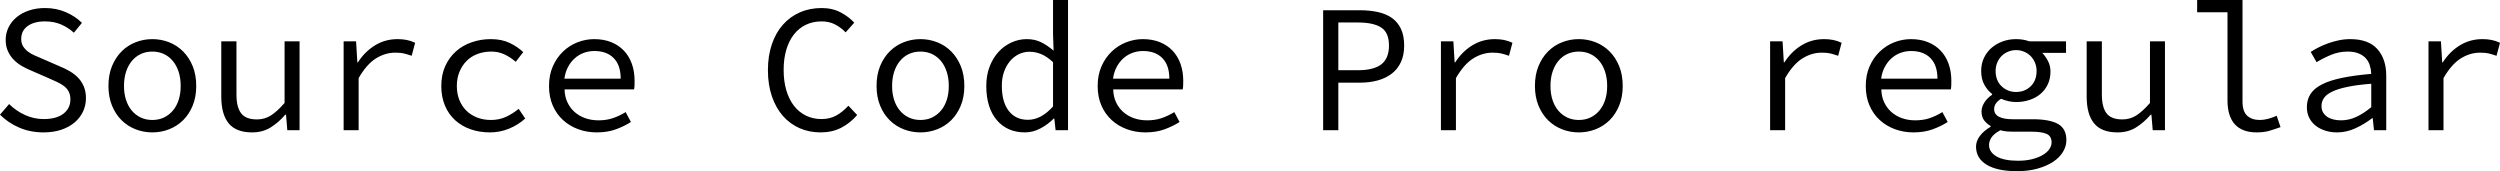 <svg xmlns="http://www.w3.org/2000/svg" viewBox="4.824 48.736 984.24 67.392"><path d="M4.82 93.88L8.42 89.70Q11.09 92.37 14.62 93.99Q18.14 95.61 22.03 95.61L22.03 95.61Q27.07 95.61 29.81 93.48Q32.54 91.36 32.54 87.90L32.54 87.90Q32.54 86.10 31.90 84.84Q31.25 83.58 30.10 82.68Q28.94 81.78 27.40 81.06Q25.85 80.34 24.05 79.55L24.05 79.55L17.28 76.60Q15.48 75.88 13.68 74.87Q11.88 73.86 10.40 72.42Q8.93 70.98 7.99 69.00Q7.06 67.02 7.06 64.43L7.06 64.43Q7.06 61.77 8.21 59.46Q9.36 57.16 11.41 55.47Q13.46 53.78 16.31 52.84Q19.15 51.90 22.54 51.90L22.54 51.90Q27.00 51.90 30.74 53.52Q34.49 55.14 37.08 57.74L37.08 57.74L33.91 61.62Q31.61 59.54 28.84 58.35Q26.06 57.16 22.54 57.16L22.54 57.16Q18.22 57.16 15.70 59.00Q13.18 60.83 13.18 64.07L13.18 64.07Q13.18 65.80 13.93 66.99Q14.69 68.18 15.88 69.08Q17.06 69.98 18.58 70.62Q20.09 71.27 21.60 71.92L21.60 71.92L28.22 74.80Q30.38 75.66 32.29 76.78Q34.20 77.90 35.60 79.37Q37.01 80.85 37.84 82.83Q38.66 84.81 38.66 87.40L38.66 87.40Q38.66 90.21 37.51 92.66Q36.36 95.10 34.20 96.94Q32.04 98.78 28.94 99.82Q25.85 100.86 21.96 100.86L21.96 100.86Q16.78 100.86 12.42 98.99Q8.06 97.12 4.82 93.88L4.82 93.88ZM47.52 82.58L47.52 82.58Q47.52 78.18 48.92 74.76Q50.33 71.34 52.70 68.97Q55.08 66.59 58.21 65.37Q61.34 64.14 64.80 64.14L64.80 64.14Q68.26 64.14 71.39 65.37Q74.52 66.59 76.90 68.97Q79.27 71.34 80.68 74.76Q82.08 78.18 82.08 82.58L82.08 82.58Q82.08 86.90 80.68 90.32Q79.27 93.74 76.90 96.08Q74.52 98.42 71.39 99.64Q68.26 100.86 64.80 100.86L64.80 100.86Q61.34 100.86 58.21 99.64Q55.08 98.42 52.70 96.08Q50.33 93.74 48.92 90.32Q47.52 86.90 47.52 82.58ZM53.64 82.58L53.64 82.58Q53.64 85.60 54.43 88.05Q55.22 90.50 56.70 92.26Q58.18 94.02 60.23 95.00Q62.28 95.97 64.80 95.97L64.80 95.97Q67.32 95.97 69.37 95.00Q71.42 94.02 72.90 92.26Q74.38 90.50 75.17 88.05Q75.96 85.60 75.96 82.58L75.96 82.58Q75.96 79.55 75.17 77.07Q74.38 74.58 72.90 72.78Q71.42 70.98 69.37 70.01Q67.32 69.04 64.80 69.04L64.80 69.04Q62.28 69.04 60.23 70.01Q58.18 70.98 56.70 72.78Q55.22 74.58 54.43 77.07Q53.64 79.55 53.64 82.58ZM122.76 65.01L122.76 100L117.94 100L117.43 93.88L117.14 93.88Q114.48 96.98 111.35 98.92Q108.22 100.86 104.11 100.86L104.11 100.86Q97.78 100.86 94.86 97.30Q91.94 93.74 91.94 86.75L91.94 86.75L91.94 65.01L97.92 65.01L97.92 85.96Q97.92 90.93 99.76 93.34Q101.59 95.75 105.98 95.75L105.98 95.75Q109.01 95.75 111.46 94.20Q113.90 92.66 116.86 89.27L116.86 89.27L116.86 65.01L122.76 65.01ZM140.11 100L140.11 65.01L145.01 65.01L145.51 73.29L145.73 73.29Q148.46 69.04 152.46 66.59Q156.46 64.14 161.35 64.14L161.35 64.14Q163.30 64.14 164.95 64.47Q166.61 64.79 168.26 65.58L168.26 65.58L166.90 70.70Q165.02 70.05 163.76 69.76Q162.50 69.47 160.42 69.47L160.42 69.47Q156.46 69.47 152.82 71.74Q149.18 74.01 146.02 79.48L146.02 79.48L146.02 100L140.11 100ZM178.56 82.58L178.56 82.58Q178.56 78.18 180.11 74.76Q181.66 71.34 184.32 68.97Q186.98 66.59 190.55 65.37Q194.11 64.14 198.07 64.14L198.07 64.14Q202.39 64.14 205.52 65.66Q208.66 67.17 210.82 69.26L210.82 69.26L207.86 73.07Q205.70 71.20 203.36 70.12Q201.02 69.04 198.29 69.04L198.29 69.04Q195.26 69.04 192.74 70.01Q190.22 70.98 188.46 72.78Q186.70 74.58 185.69 77.07Q184.68 79.55 184.68 82.58L184.68 82.58Q184.68 85.60 185.65 88.05Q186.62 90.50 188.39 92.26Q190.15 94.02 192.64 95.00Q195.12 95.97 198.14 95.97L198.14 95.97Q201.38 95.97 204.08 94.71Q206.78 93.45 209.02 91.58L209.02 91.58L211.61 95.39Q208.73 97.98 205.16 99.42Q201.60 100.86 197.71 100.86L197.71 100.86Q193.61 100.86 190.12 99.64Q186.62 98.42 184.03 96.08Q181.44 93.74 180 90.32Q178.56 86.90 178.56 82.58ZM220.97 82.58L220.97 82.58Q220.97 78.26 222.48 74.84Q223.99 71.42 226.48 69.04Q228.96 66.66 232.16 65.40Q235.37 64.14 238.75 64.14L238.75 64.14Q242.50 64.14 245.45 65.33Q248.40 66.52 250.45 68.68Q252.50 70.84 253.58 73.86Q254.66 76.89 254.66 80.56L254.66 80.56Q254.66 81.50 254.63 82.40Q254.59 83.30 254.45 83.94L254.45 83.94L227.09 83.94Q227.16 86.75 228.20 88.98Q229.25 91.22 231.01 92.80Q232.78 94.38 235.19 95.25Q237.60 96.11 240.48 96.11L240.48 96.11Q243.58 96.11 246.13 95.25Q248.69 94.38 251.14 92.87L251.14 92.87L253.22 96.76Q250.63 98.42 247.32 99.64Q244.01 100.86 239.76 100.86L239.76 100.86Q235.87 100.86 232.45 99.60Q229.03 98.34 226.48 96.00Q223.92 93.66 222.44 90.28Q220.97 86.90 220.97 82.58ZM227.02 79.70L249.19 79.70Q249.19 74.44 246.46 71.63Q243.72 68.82 238.82 68.82L238.82 68.82Q236.66 68.82 234.68 69.54Q232.70 70.26 231.12 71.67Q229.54 73.07 228.46 75.09Q227.38 77.10 227.02 79.70L227.02 79.70ZM307.15 76.38L307.15 76.38Q307.15 70.70 308.70 66.16Q310.25 61.62 313.06 58.46Q315.86 55.29 319.75 53.60Q323.64 51.90 328.25 51.90L328.25 51.90Q332.57 51.90 335.81 53.63Q339.05 55.36 341.14 57.66L341.14 57.66L337.75 61.48Q335.88 59.54 333.58 58.35Q331.27 57.16 328.25 57.16L328.25 57.16Q324.86 57.16 322.09 58.49Q319.32 59.82 317.38 62.31Q315.43 64.79 314.39 68.32Q313.34 71.85 313.34 76.24L313.34 76.24Q313.34 80.70 314.39 84.27Q315.43 87.83 317.38 90.35Q319.32 92.87 322.09 94.24Q324.86 95.61 328.25 95.61L328.25 95.61Q331.49 95.61 334.01 94.24Q336.53 92.87 338.83 90.35L338.83 90.35L342.29 94.02Q339.48 97.26 335.95 99.06Q332.42 100.86 327.89 100.86L327.89 100.86Q323.42 100.86 319.64 99.21Q315.86 97.55 313.09 94.42Q310.32 91.29 308.74 86.72Q307.15 82.14 307.15 76.38ZM349.92 82.58L349.92 82.58Q349.92 78.18 351.32 74.76Q352.73 71.34 355.10 68.97Q357.48 66.59 360.61 65.37Q363.74 64.14 367.20 64.14L367.20 64.14Q370.66 64.14 373.79 65.37Q376.92 66.59 379.30 68.97Q381.67 71.34 383.08 74.76Q384.48 78.18 384.48 82.58L384.48 82.58Q384.48 86.90 383.08 90.32Q381.67 93.74 379.30 96.08Q376.92 98.42 373.79 99.64Q370.66 100.86 367.20 100.86L367.20 100.86Q363.74 100.86 360.61 99.64Q357.48 98.42 355.10 96.08Q352.73 93.74 351.32 90.32Q349.92 86.90 349.92 82.58ZM356.04 82.58L356.04 82.58Q356.04 85.60 356.83 88.05Q357.62 90.50 359.10 92.26Q360.58 94.02 362.63 95.00Q364.68 95.97 367.20 95.97L367.20 95.97Q369.72 95.97 371.77 95.00Q373.82 94.02 375.30 92.26Q376.78 90.50 377.57 88.05Q378.36 85.60 378.36 82.58L378.36 82.58Q378.36 79.55 377.57 77.07Q376.78 74.58 375.30 72.78Q373.82 70.98 371.77 70.01Q369.72 69.04 367.20 69.04L367.20 69.04Q364.68 69.04 362.63 70.01Q360.58 70.98 359.10 72.78Q357.62 74.58 356.83 77.07Q356.04 79.55 356.04 82.58ZM393.12 82.58L393.12 82.58Q393.12 78.33 394.45 74.91Q395.78 71.49 397.98 69.11Q400.18 66.74 403.06 65.44Q405.94 64.14 409.03 64.14L409.03 64.14Q412.27 64.14 414.72 65.37Q417.17 66.59 419.62 68.68L419.62 68.68L419.40 62.20L419.40 48.74L425.30 48.74L425.30 100L420.41 100L419.90 95.39L419.69 95.39Q417.53 97.62 414.54 99.24Q411.55 100.86 408.31 100.86L408.31 100.86Q404.86 100.86 402.08 99.64Q399.31 98.42 397.30 96.08Q395.28 93.74 394.20 90.35Q393.12 86.97 393.12 82.58ZM399.24 82.50L399.24 82.50Q399.24 88.84 401.94 92.37Q404.64 95.90 409.54 95.90L409.54 95.90Q414.72 95.90 419.40 90.64L419.40 90.64L419.40 73.22Q417.02 70.98 414.76 70.05Q412.49 69.11 410.18 69.11L410.18 69.11Q407.88 69.11 405.90 70.08Q403.92 71.06 402.44 72.82Q400.97 74.58 400.10 77.03Q399.24 79.48 399.24 82.50ZM436.97 82.58L436.97 82.58Q436.97 78.26 438.48 74.84Q439.99 71.42 442.48 69.04Q444.96 66.66 448.16 65.40Q451.37 64.14 454.75 64.14L454.75 64.14Q458.50 64.14 461.45 65.33Q464.40 66.52 466.45 68.68Q468.50 70.84 469.58 73.86Q470.66 76.89 470.66 80.56L470.66 80.56Q470.66 81.50 470.63 82.40Q470.59 83.30 470.45 83.94L470.45 83.94L443.09 83.94Q443.16 86.75 444.20 88.98Q445.25 91.22 447.01 92.80Q448.78 94.38 451.19 95.25Q453.60 96.11 456.48 96.11L456.48 96.11Q459.58 96.11 462.13 95.25Q464.69 94.38 467.14 92.87L467.14 92.87L469.22 96.76Q466.63 98.42 463.32 99.64Q460.01 100.86 455.76 100.86L455.76 100.86Q451.87 100.86 448.45 99.60Q445.03 98.34 442.48 96.00Q439.92 93.66 438.44 90.28Q436.97 86.90 436.97 82.58ZM443.02 79.70L465.19 79.70Q465.19 74.44 462.46 71.63Q459.72 68.82 454.82 68.82L454.82 68.82Q452.66 68.82 450.68 69.54Q448.70 70.26 447.12 71.67Q445.54 73.07 444.46 75.09Q443.38 77.10 443.02 79.70L443.02 79.70ZM525.74 100L525.74 52.77L540.22 52.77Q544.10 52.77 547.34 53.49Q550.58 54.21 552.85 55.83Q555.12 57.45 556.38 60.11Q557.64 62.78 557.64 66.66L557.64 66.66Q557.64 70.41 556.38 73.14Q555.12 75.88 552.82 77.68Q550.51 79.48 547.31 80.38Q544.10 81.28 540.22 81.28L540.22 81.28L531.72 81.28L531.72 100L525.74 100ZM531.72 76.38L539.42 76.38Q545.69 76.38 548.68 74.04Q551.66 71.70 551.66 66.66L551.66 66.66Q551.66 61.55 548.60 59.57Q545.54 57.59 539.42 57.59L539.42 57.59L531.72 57.59L531.72 76.38ZM572.11 100L572.11 65.01L577.01 65.01L577.51 73.29L577.73 73.29Q580.46 69.04 584.46 66.59Q588.46 64.14 593.35 64.14L593.35 64.14Q595.30 64.14 596.95 64.47Q598.61 64.79 600.26 65.58L600.26 65.58L598.90 70.70Q597.02 70.05 595.76 69.76Q594.50 69.47 592.42 69.47L592.42 69.47Q588.46 69.47 584.82 71.74Q581.18 74.01 578.02 79.48L578.02 79.48L578.02 100L572.11 100ZM609.12 82.58L609.12 82.58Q609.12 78.18 610.52 74.76Q611.93 71.34 614.30 68.97Q616.68 66.59 619.81 65.37Q622.94 64.14 626.40 64.14L626.40 64.14Q629.86 64.14 632.99 65.37Q636.12 66.59 638.50 68.97Q640.87 71.34 642.28 74.76Q643.68 78.18 643.68 82.58L643.68 82.58Q643.68 86.90 642.28 90.32Q640.87 93.74 638.50 96.08Q636.12 98.42 632.99 99.64Q629.86 100.86 626.40 100.86L626.40 100.86Q622.94 100.86 619.81 99.64Q616.68 98.42 614.30 96.08Q611.93 93.74 610.52 90.32Q609.12 86.90 609.12 82.58ZM615.24 82.58L615.24 82.58Q615.24 85.60 616.03 88.05Q616.82 90.50 618.30 92.26Q619.78 94.02 621.83 95.00Q623.88 95.97 626.40 95.97L626.40 95.97Q628.92 95.97 630.97 95.00Q633.02 94.02 634.50 92.26Q635.98 90.50 636.77 88.05Q637.56 85.60 637.56 82.58L637.56 82.58Q637.56 79.55 636.77 77.07Q635.98 74.58 634.50 72.78Q633.02 70.98 630.97 70.01Q628.92 69.04 626.40 69.04L626.40 69.04Q623.88 69.04 621.83 70.01Q619.78 70.98 618.30 72.78Q616.82 74.58 616.03 77.07Q615.24 79.55 615.24 82.58ZM701.71 100L701.71 65.01L706.61 65.01L707.11 73.29L707.33 73.29Q710.06 69.04 714.06 66.59Q718.06 64.14 722.95 64.14L722.95 64.14Q724.90 64.14 726.55 64.47Q728.21 64.79 729.86 65.58L729.86 65.58L728.50 70.70Q726.62 70.05 725.36 69.76Q724.10 69.47 722.02 69.47L722.02 69.47Q718.06 69.47 714.42 71.74Q710.78 74.01 707.62 79.48L707.62 79.48L707.62 100L701.71 100ZM739.37 82.58L739.37 82.58Q739.37 78.26 740.88 74.84Q742.39 71.42 744.88 69.04Q747.36 66.66 750.56 65.40Q753.77 64.14 757.15 64.14L757.15 64.14Q760.90 64.14 763.85 65.33Q766.80 66.52 768.85 68.68Q770.90 70.84 771.98 73.86Q773.06 76.89 773.06 80.56L773.06 80.56Q773.06 81.50 773.03 82.40Q772.99 83.30 772.85 83.94L772.85 83.94L745.49 83.94Q745.56 86.75 746.60 88.98Q747.65 91.22 749.41 92.80Q751.18 94.38 753.59 95.25Q756.00 96.11 758.88 96.11L758.88 96.11Q761.98 96.11 764.53 95.25Q767.09 94.38 769.54 92.87L769.54 92.87L771.62 96.76Q769.03 98.42 765.72 99.64Q762.41 100.86 758.16 100.86L758.16 100.86Q754.27 100.86 750.85 99.60Q747.43 98.34 744.88 96.00Q742.32 93.66 740.84 90.28Q739.37 86.90 739.37 82.58ZM745.42 79.70L767.59 79.70Q767.59 74.44 764.86 71.63Q762.12 68.82 757.22 68.82L757.22 68.82Q755.06 68.82 753.08 69.54Q751.10 70.26 749.52 71.67Q747.94 73.07 746.86 75.09Q745.78 77.10 745.42 79.70L745.42 79.70ZM787.90 105.83L787.90 105.83Q787.90 108.57 790.81 110.30Q793.73 112.02 799.34 112.02L799.34 112.02Q802.37 112.02 804.82 111.41Q807.26 110.80 808.99 109.79Q810.72 108.78 811.62 107.49Q812.52 106.19 812.52 104.82L812.52 104.82Q812.52 102.30 810.54 101.44Q808.56 100.58 804.53 100.58L804.53 100.58L797.69 100.58Q796.18 100.58 794.84 100.47Q793.51 100.36 792.36 100L792.36 100Q789.84 101.37 788.87 102.84Q787.90 104.32 787.90 105.83ZM782.78 106.41L782.78 106.41Q782.78 104.32 784.26 102.30Q785.74 100.29 788.54 98.63L788.54 98.63L788.54 98.34Q787.10 97.55 786.02 96.18Q784.94 94.82 784.94 92.58L784.94 92.58Q784.94 90.93 786.02 89.16Q787.10 87.40 789.12 86.03L789.12 86.03L789.12 85.74Q787.32 84.38 786.06 82.11Q784.80 79.84 784.80 76.67L784.80 76.67Q784.80 73.79 785.92 71.49Q787.03 69.18 788.90 67.56Q790.78 65.94 793.26 65.04Q795.74 64.14 798.55 64.14L798.55 64.14Q801.43 64.14 803.74 65.01L803.74 65.01L818.21 65.01L818.21 69.54L808.85 69.54Q810.07 70.84 811.08 72.71Q812.09 74.58 812.09 76.89L812.09 76.89Q812.09 79.70 811.04 81.93Q810.00 84.16 808.16 85.71Q806.33 87.26 803.84 88.08Q801.36 88.91 798.55 88.91L798.55 88.91Q797.18 88.91 795.64 88.59Q794.09 88.26 792.65 87.62L792.65 87.62Q789.91 89.34 789.91 91.65L789.91 91.65Q789.91 93.74 791.82 94.71Q793.73 95.68 797.18 95.68L797.18 95.68L805.03 95.68Q811.80 95.68 815.08 97.55Q818.35 99.42 818.35 103.89L818.35 103.89Q818.35 106.34 816.98 108.57Q815.62 110.80 813.10 112.46Q810.58 114.11 806.98 115.12Q803.38 116.13 798.91 116.13L798.91 116.13Q791.21 116.13 787.00 113.61Q782.78 111.09 782.78 106.41ZM798.55 84.95L798.55 84.95Q801.94 84.95 804.28 82.72Q806.62 80.49 806.62 76.67L806.62 76.67Q806.62 74.87 805.97 73.36Q805.32 71.85 804.24 70.77Q803.16 69.69 801.68 69.08Q800.21 68.46 798.55 68.46L798.55 68.46Q796.90 68.46 795.42 69.08Q793.94 69.69 792.86 70.77Q791.78 71.85 791.14 73.36Q790.49 74.87 790.49 76.67L790.49 76.67Q790.49 80.49 792.86 82.72Q795.24 84.95 798.55 84.95ZM857.16 65.01L857.16 100L852.34 100L851.83 93.88L851.54 93.88Q848.88 96.98 845.75 98.92Q842.62 100.86 838.51 100.86L838.51 100.86Q832.18 100.86 829.26 97.30Q826.34 93.74 826.34 86.75L826.34 86.75L826.34 65.01L832.32 65.01L832.32 85.96Q832.32 90.93 834.16 93.34Q835.99 95.75 840.38 95.75L840.38 95.75Q843.41 95.75 845.86 94.20Q848.30 92.66 851.26 89.27L851.26 89.27L851.26 65.01L857.16 65.01ZM869.83 53.56L869.83 48.74L887.69 48.74L887.69 88.70Q887.69 92.58 889.52 94.28Q891.36 95.97 894.53 95.97L894.53 95.97Q897.41 95.97 901.15 94.31L901.15 94.31L902.66 98.78Q900.29 99.64 898.20 100.25Q896.11 100.86 893.23 100.86L893.23 100.86Q887.62 100.86 884.70 97.70Q881.78 94.53 881.78 88.26L881.78 88.26L881.78 53.56L869.83 53.56ZM913.03 90.93L913.03 90.93Q913.03 87.98 914.44 85.78Q915.84 83.58 918.90 82Q921.96 80.42 926.78 79.41Q931.61 78.40 938.38 77.82L938.38 77.82Q938.30 76.02 937.80 74.44Q937.30 72.86 936.22 71.67Q935.14 70.48 933.37 69.76Q931.61 69.04 929.09 69.04L929.09 69.04Q925.63 69.04 922.46 70.37Q919.30 71.70 916.85 73.22L916.85 73.22L914.54 69.18Q915.84 68.32 917.60 67.42Q919.37 66.52 921.35 65.80Q923.33 65.08 925.56 64.61Q927.79 64.14 930.10 64.14L930.10 64.14Q937.30 64.14 940.79 68.07Q944.28 71.99 944.28 78.54L944.28 78.54L944.28 100L939.46 100L938.95 95.25L938.74 95.25Q935.78 97.55 932.22 99.21Q928.66 100.86 924.91 100.86L924.91 100.86Q922.46 100.86 920.30 100.18Q918.14 99.50 916.52 98.24Q914.90 96.98 913.97 95.14Q913.03 93.30 913.03 90.93ZM918.79 90.50L918.79 90.50Q918.79 92.01 919.44 93.05Q920.09 94.10 921.13 94.78Q922.18 95.46 923.58 95.79Q924.98 96.11 926.50 96.11L926.50 96.11Q929.52 96.11 932.44 94.78Q935.35 93.45 938.38 90.93L938.38 90.93L938.38 81.71Q932.76 82.14 928.98 82.94Q925.20 83.73 922.93 84.84Q920.66 85.96 919.73 87.36Q918.79 88.77 918.79 90.50ZM960.91 100L960.91 65.01L965.81 65.01L966.31 73.29L966.53 73.29Q969.26 69.04 973.26 66.59Q977.26 64.14 982.15 64.14L982.15 64.14Q984.10 64.14 985.75 64.47Q987.41 64.79 989.06 65.58L989.06 65.58L987.70 70.70Q985.82 70.05 984.56 69.76Q983.30 69.47 981.22 69.47L981.22 69.47Q977.26 69.47 973.62 71.74Q969.98 74.01 966.82 79.48L966.82 79.48L966.82 100L960.91 100Z"/></svg>